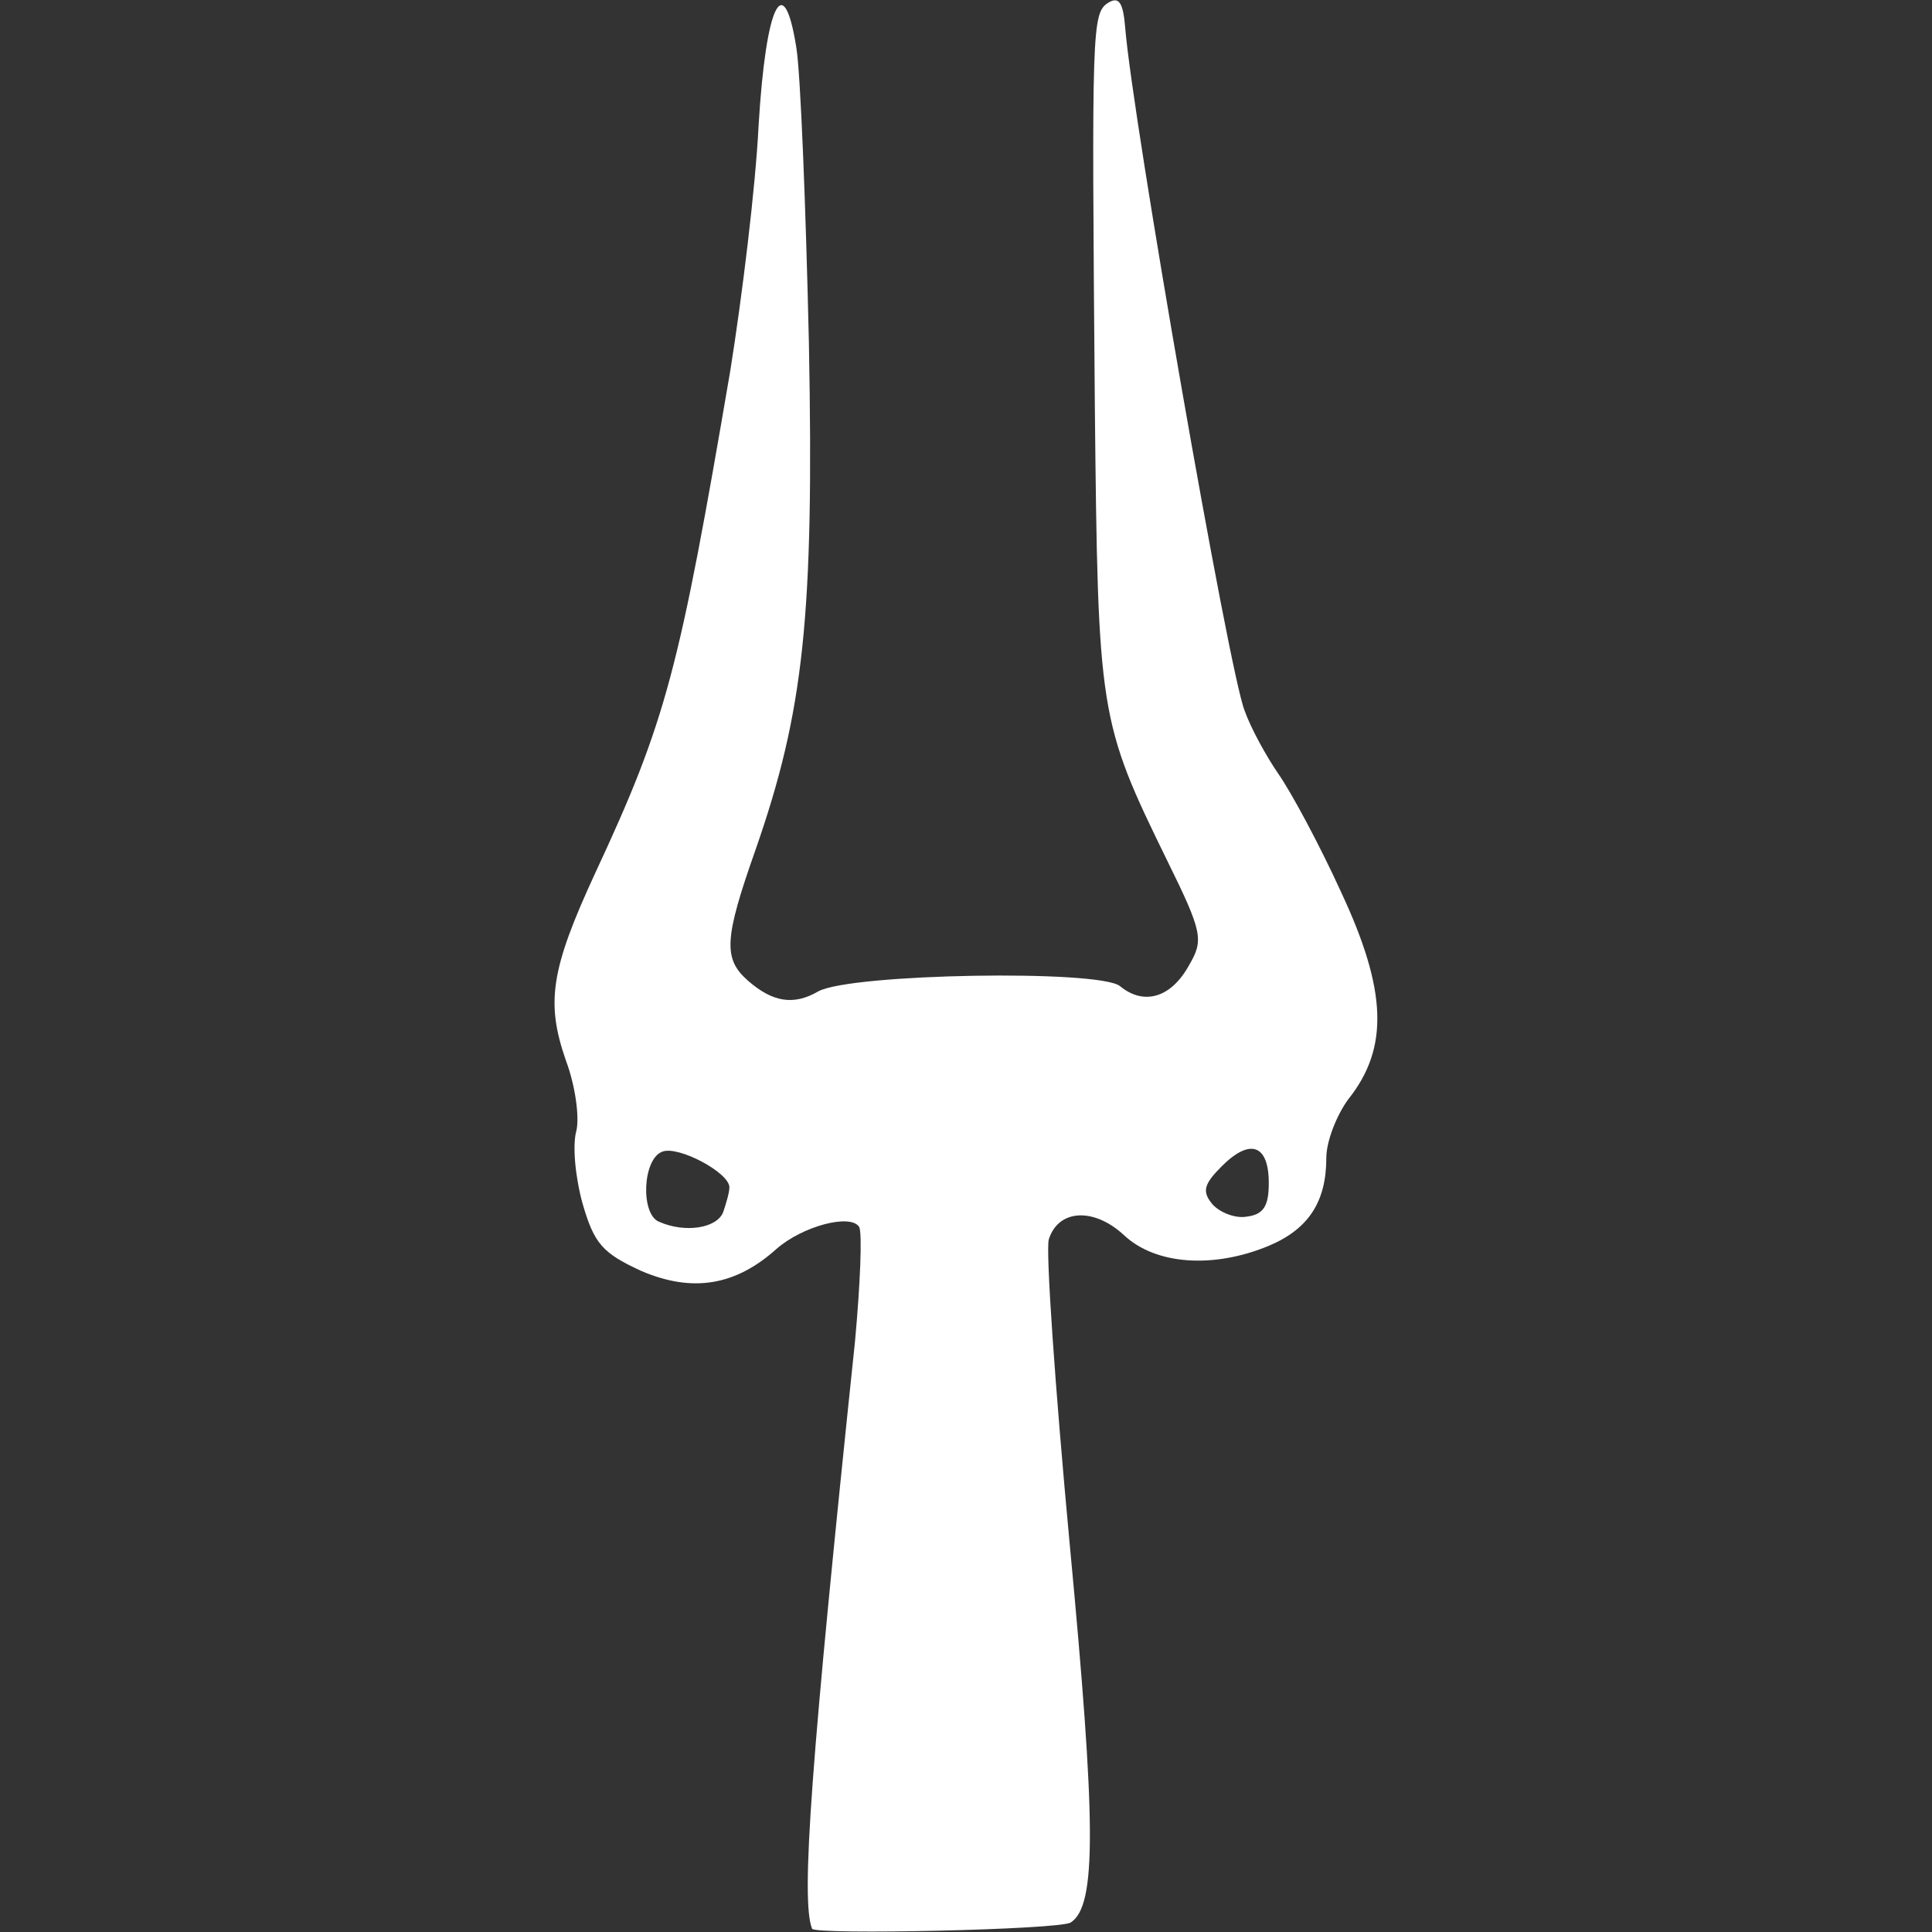<!-- Generated by IcoMoon.io -->
<svg version="1.1" xmlns="http://www.w3.org/2000/svg" width="32" height="32" viewBox="0 0 32 32">
<rect x="0" y="0" width="32" height="32" fill="#333333" stroke="none"/>
<title>weapons-bident</title>
<path fill="#fff" d="M13.451 31.947c-0.191-0.468-0.017-2.793 0.711-9.733 0.087-0.954 0.121-1.787 0.069-1.891-0.139-0.226-0.937-0.017-1.371 0.364-0.677 0.607-1.388 0.728-2.238 0.364-0.642-0.295-0.78-0.451-0.971-1.11-0.121-0.434-0.174-0.971-0.104-1.214 0.052-0.226-0.017-0.746-0.174-1.162-0.33-0.954-0.26-1.492 0.486-3.105 1.18-2.533 1.388-3.348 2.238-8.327 0.191-1.197 0.417-3.019 0.468-4.059 0.121-2.013 0.417-2.602 0.625-1.284 0.069 0.417 0.156 2.602 0.208 4.892 0.087 4.545-0.087 6.106-0.885 8.396-0.52 1.474-0.538 1.804-0.121 2.168 0.399 0.347 0.746 0.416 1.162 0.174 0.538-0.295 4.649-0.364 4.996-0.087 0.399 0.329 0.85 0.191 1.145-0.347 0.243-0.417 0.226-0.538-0.364-1.735-1.128-2.307-1.145-2.411-1.197-7.529-0.052-6.28-0.052-6.506 0.226-6.679 0.174-0.104 0.243 0 0.277 0.417 0.121 1.509 1.717 10.669 1.978 11.311 0.104 0.295 0.364 0.763 0.555 1.041 0.208 0.295 0.677 1.162 1.041 1.96 0.763 1.631 0.798 2.585 0.121 3.435-0.191 0.26-0.364 0.694-0.364 0.971 0 0.728-0.295 1.18-0.954 1.457-0.92 0.382-1.874 0.312-2.394-0.174-0.503-0.468-1.093-0.434-1.249 0.069-0.052 0.191 0.104 2.446 0.347 5.049 0.434 4.598 0.451 5.985 0.017 6.263-0.174 0.121-4.233 0.208-4.285 0.104zM11.977 20.081c0.052-0.156 0.104-0.329 0.104-0.416 0-0.243-0.85-0.694-1.111-0.59-0.33 0.121-0.364 1.041-0.052 1.162 0.434 0.191 0.954 0.104 1.058-0.156zM21.015 19.595c0-0.642-0.312-0.746-0.78-0.277-0.295 0.295-0.329 0.416-0.156 0.625 0.121 0.139 0.382 0.243 0.572 0.208 0.277-0.035 0.364-0.174 0.364-0.555z"></path>
</svg>
